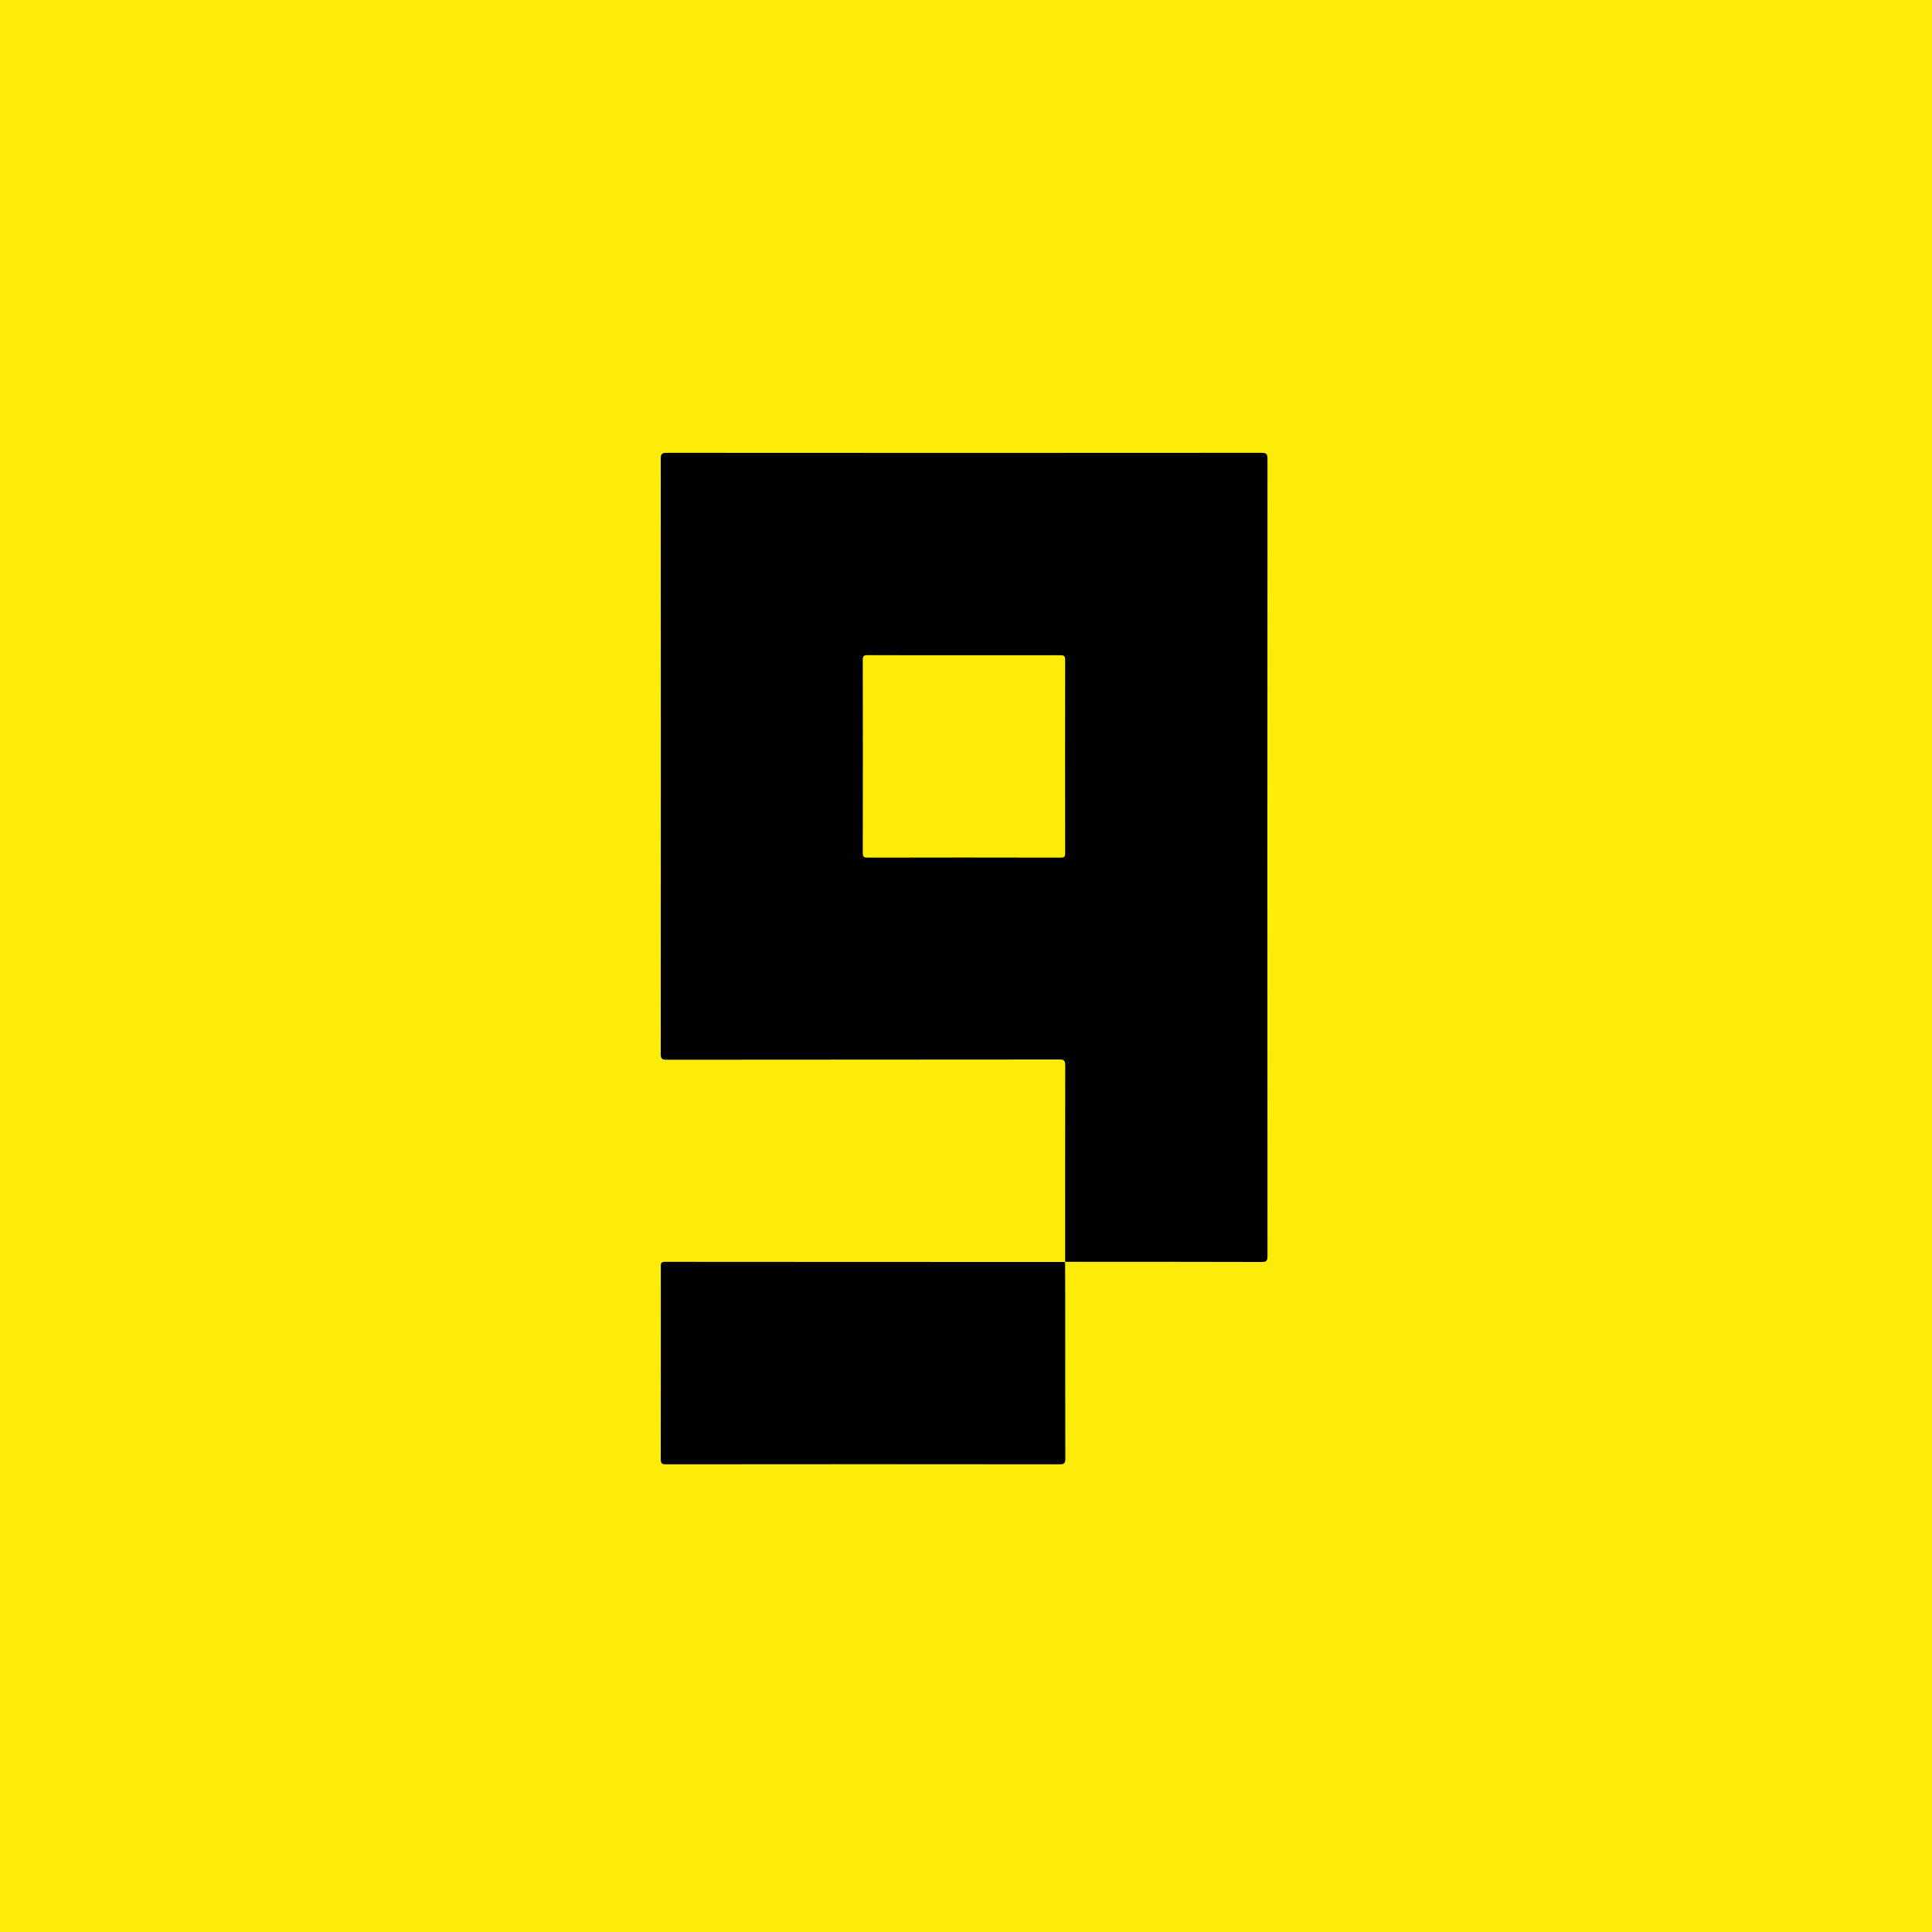 <svg xmlns="http://www.w3.org/2000/svg" width="256" height="256" fill="none" viewBox="0 0 256 256"><path fill="#FDEC09" d="M256 0H0V256H256V0Z"/><path fill="#010101" d="M141.14 167.22C141.14 158.54 141.13 149.85 141.15 141.17C141.15 140.53 140.99 140.39 140.37 140.39C123.02 140.41 105.68 140.4 88.33 140.42C87.7 140.42 87.55 140.27 87.55 139.64C87.57 113.37 87.57 87.1 87.55 60.83C87.55 60.2 87.65 60 88.35 60C114.62 60.02 140.89 60.02 167.16 60C167.79 60 167.95 60.15 167.95 60.79C167.93 96 167.93 131.22 167.95 166.43C167.95 167.04 167.83 167.22 167.18 167.22C158.5 167.19 149.81 167.2 141.13 167.2L141.14 167.22ZM127.73 86.82C123.48 86.82 119.22 86.83 114.97 86.81C114.47 86.81 114.31 86.92 114.32 87.45C114.34 95.96 114.34 104.46 114.32 112.97C114.32 113.46 114.4 113.64 114.95 113.64C123.48 113.62 132.01 113.62 140.54 113.64C141.04 113.64 141.15 113.5 141.14 113.02C141.13 104.49 141.12 95.96 141.14 87.44C141.14 86.9 140.96 86.82 140.48 86.82C136.24 86.83 131.99 86.82 127.73 86.82Z"/><path fill="#010101" d="M141.13 167.21C141.14 168.91 141.15 170.61 141.15 172.31C141.15 179.29 141.14 186.27 141.16 193.26C141.16 193.82 141.07 194.03 140.43 194.03C123.04 194.01 105.65 194.01 88.26 194.03C87.67 194.03 87.55 193.87 87.55 193.31C87.57 184.82 87.56 176.34 87.56 167.85C87.56 167.44 87.55 167.19 88.12 167.2C105.68 167.22 123.25 167.21 140.81 167.22C140.92 167.22 141.03 167.23 141.14 167.24C141.14 167.22 141.13 167.21 141.13 167.21Z"/></svg>